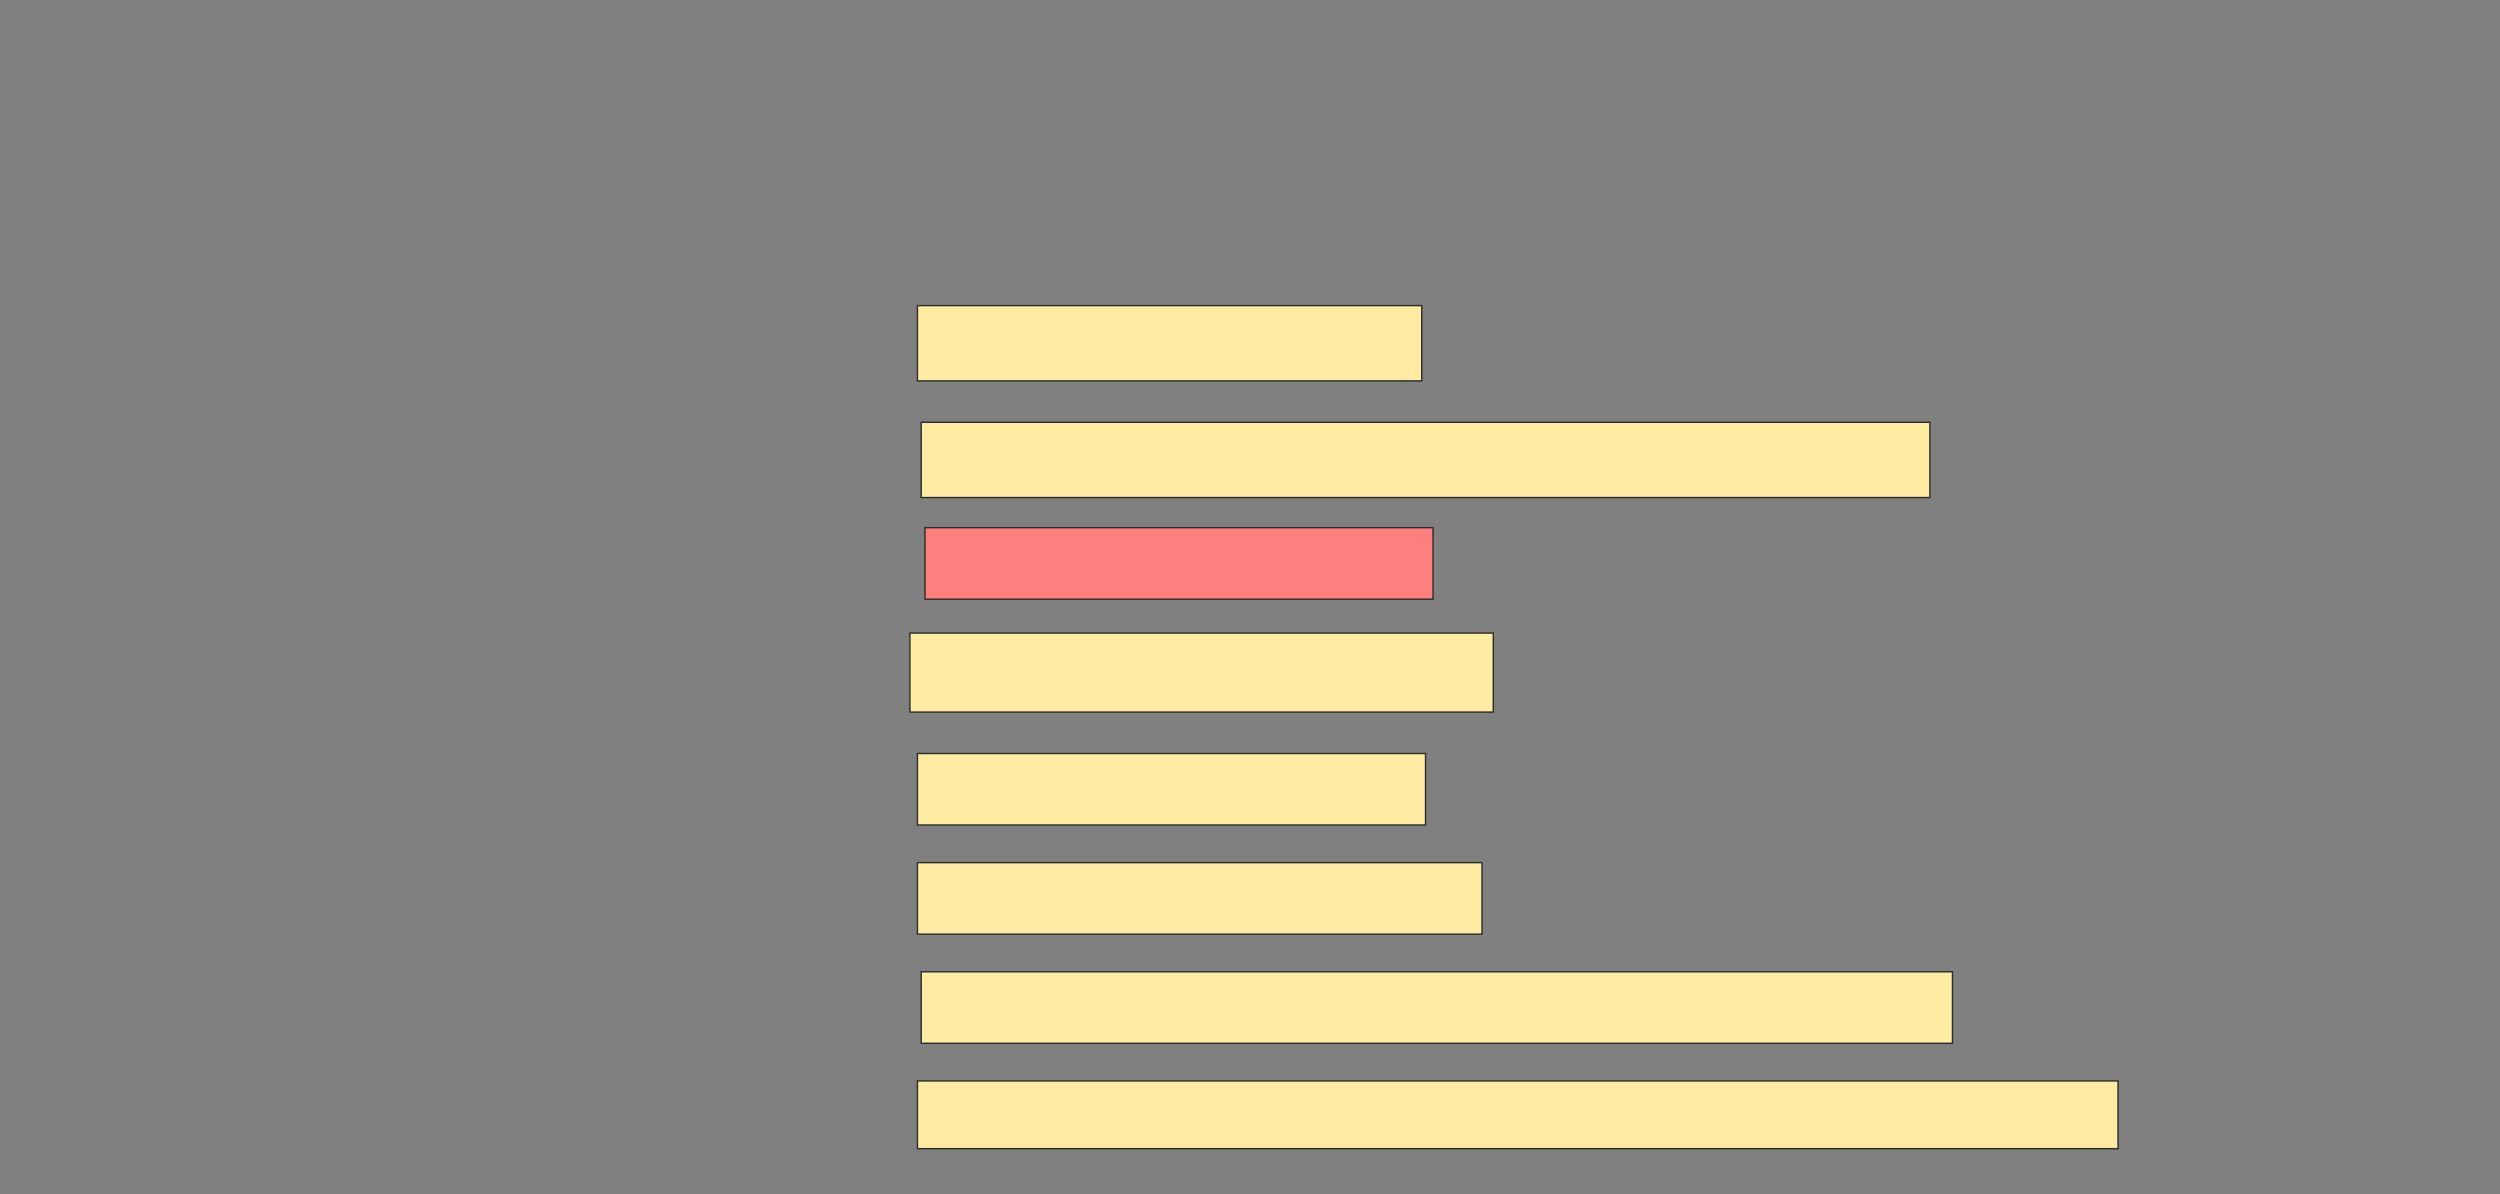 <svg xmlns="http://www.w3.org/2000/svg" width="1748" height="835">
 <rect width="100%" height="100%" fill="#808080" stroke="none"/>
 <!-- Created with Image Occlusion Enhanced -->
 <g>
  <title>Labels</title>
 </g>
 <g>
  <title>Masks</title>
  <rect id="e960bb6a9e984c5091c4aa0a2aec570a-ao-1" height="52.632" width="352.632" y="213.684" x="641.474" stroke="#2D2D2D" fill="#FFEBA2"/>
  <rect id="e960bb6a9e984c5091c4aa0a2aec570a-ao-2" height="52.632" width="705.263" y="295.263" x="644.105" stroke="#2D2D2D" fill="#FFEBA2"/>
  <rect id="e960bb6a9e984c5091c4aa0a2aec570a-ao-3" height="50" width="355.263" y="368.947" x="646.737" stroke="#2D2D2D" fill="#FF7E7E" class="qshape"/>
  <rect id="e960bb6a9e984c5091c4aa0a2aec570a-ao-4" height="55.263" width="407.895" y="442.632" x="636.211" stroke="#2D2D2D" fill="#FFEBA2"/>
  <rect id="e960bb6a9e984c5091c4aa0a2aec570a-ao-5" height="50" width="355.263" y="526.842" x="641.474" stroke="#2D2D2D" fill="#FFEBA2"/>
  <rect id="e960bb6a9e984c5091c4aa0a2aec570a-ao-6" height="50" width="394.737" y="603.158" x="641.474" stroke="#2D2D2D" fill="#FFEBA2"/>
  <rect stroke="#2D2D2D" id="e960bb6a9e984c5091c4aa0a2aec570a-ao-7" height="50" width="721.053" y="679.474" x="644.105" fill="#FFEBA2"/>
  <rect stroke="#2D2D2D" id="e960bb6a9e984c5091c4aa0a2aec570a-ao-8" height="47.368" width="839.474" y="755.79" x="641.474" fill="#FFEBA2"/>
 </g>
</svg>